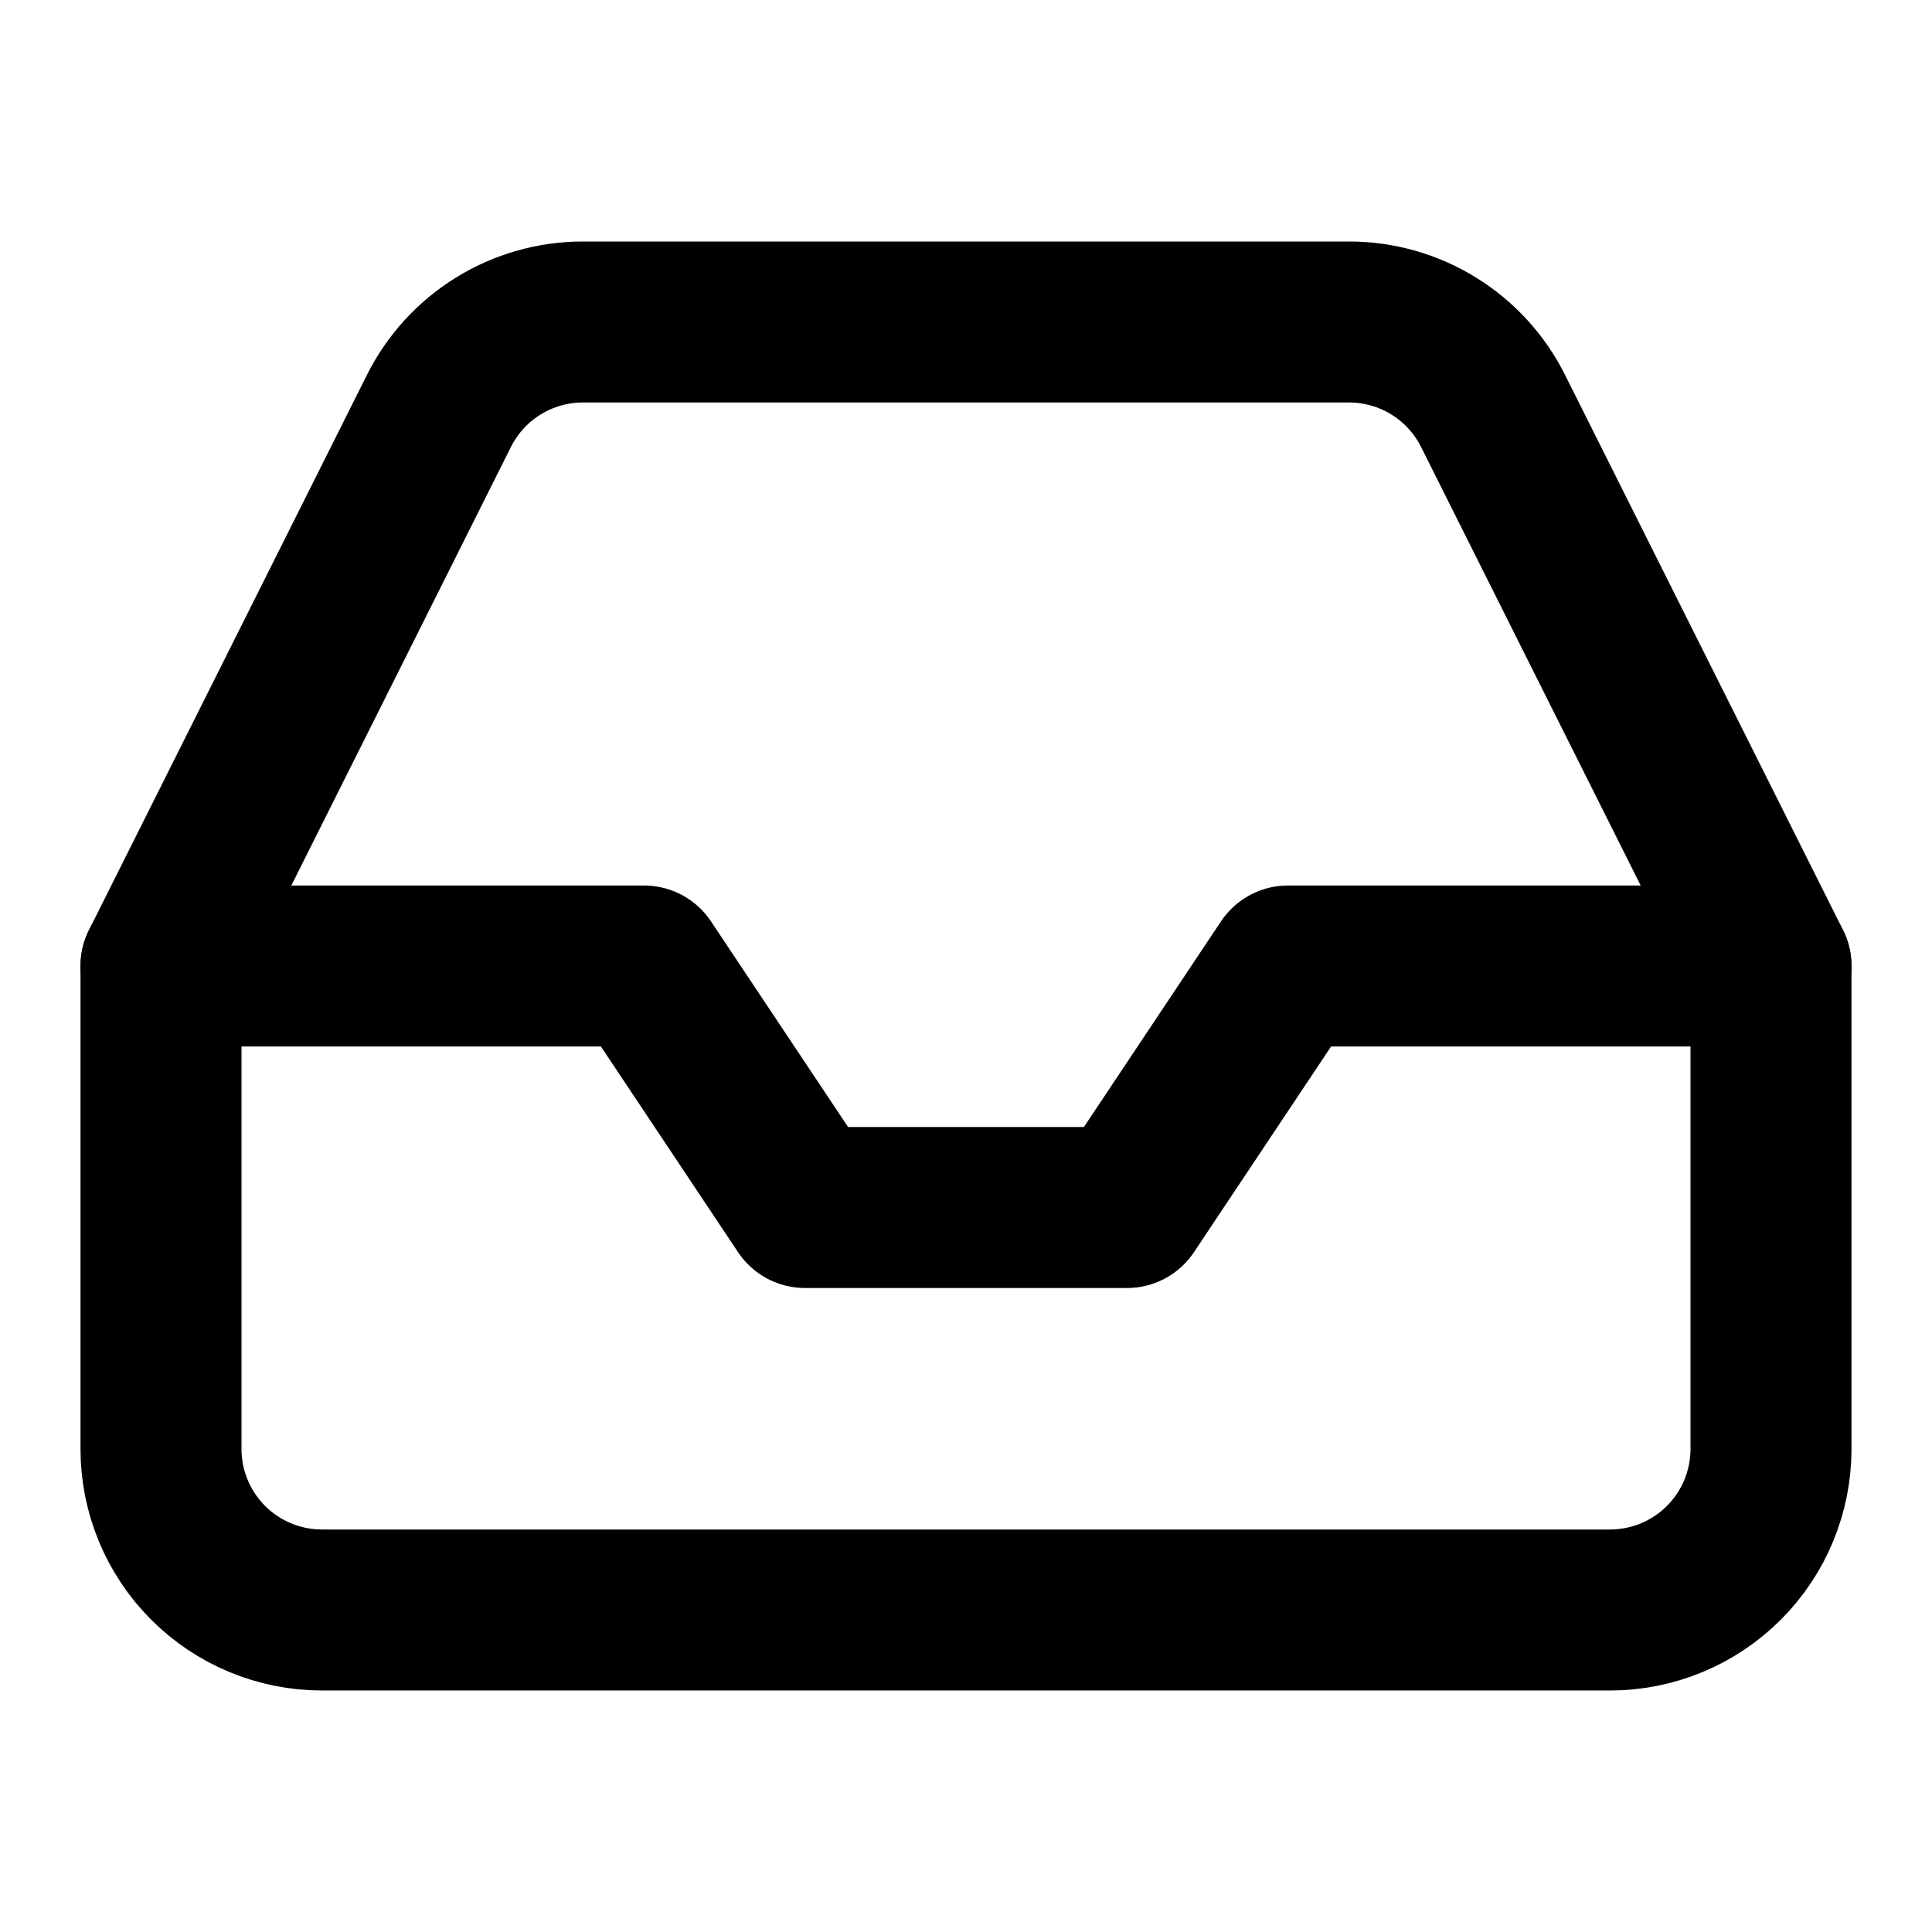 <svg width="280" height="280" viewBox="0 0 280 280" fill="none" xmlns="http://www.w3.org/2000/svg">
<path d="M256.666 140H186.666L163.333 175H116.666L93.333 140H23.333" stroke="black" stroke-width="23.333" stroke-linecap="round" stroke-linejoin="round"/>
<path d="M63.583 59.617L23.333 140V210C23.333 216.188 25.791 222.123 30.167 226.499C34.543 230.875 40.478 233.333 46.666 233.333H233.333C239.521 233.333 245.456 230.875 249.832 226.499C254.208 222.123 256.666 216.188 256.666 210V140L216.416 59.617C214.485 55.729 211.507 52.458 207.817 50.17C204.128 47.882 199.874 46.669 195.533 46.667H84.466C80.125 46.669 75.871 47.882 72.182 50.17C68.493 52.458 65.515 55.729 63.583 59.617Z" stroke="black" stroke-width="23.333" stroke-linecap="round" stroke-linejoin="round"/>
</svg>
